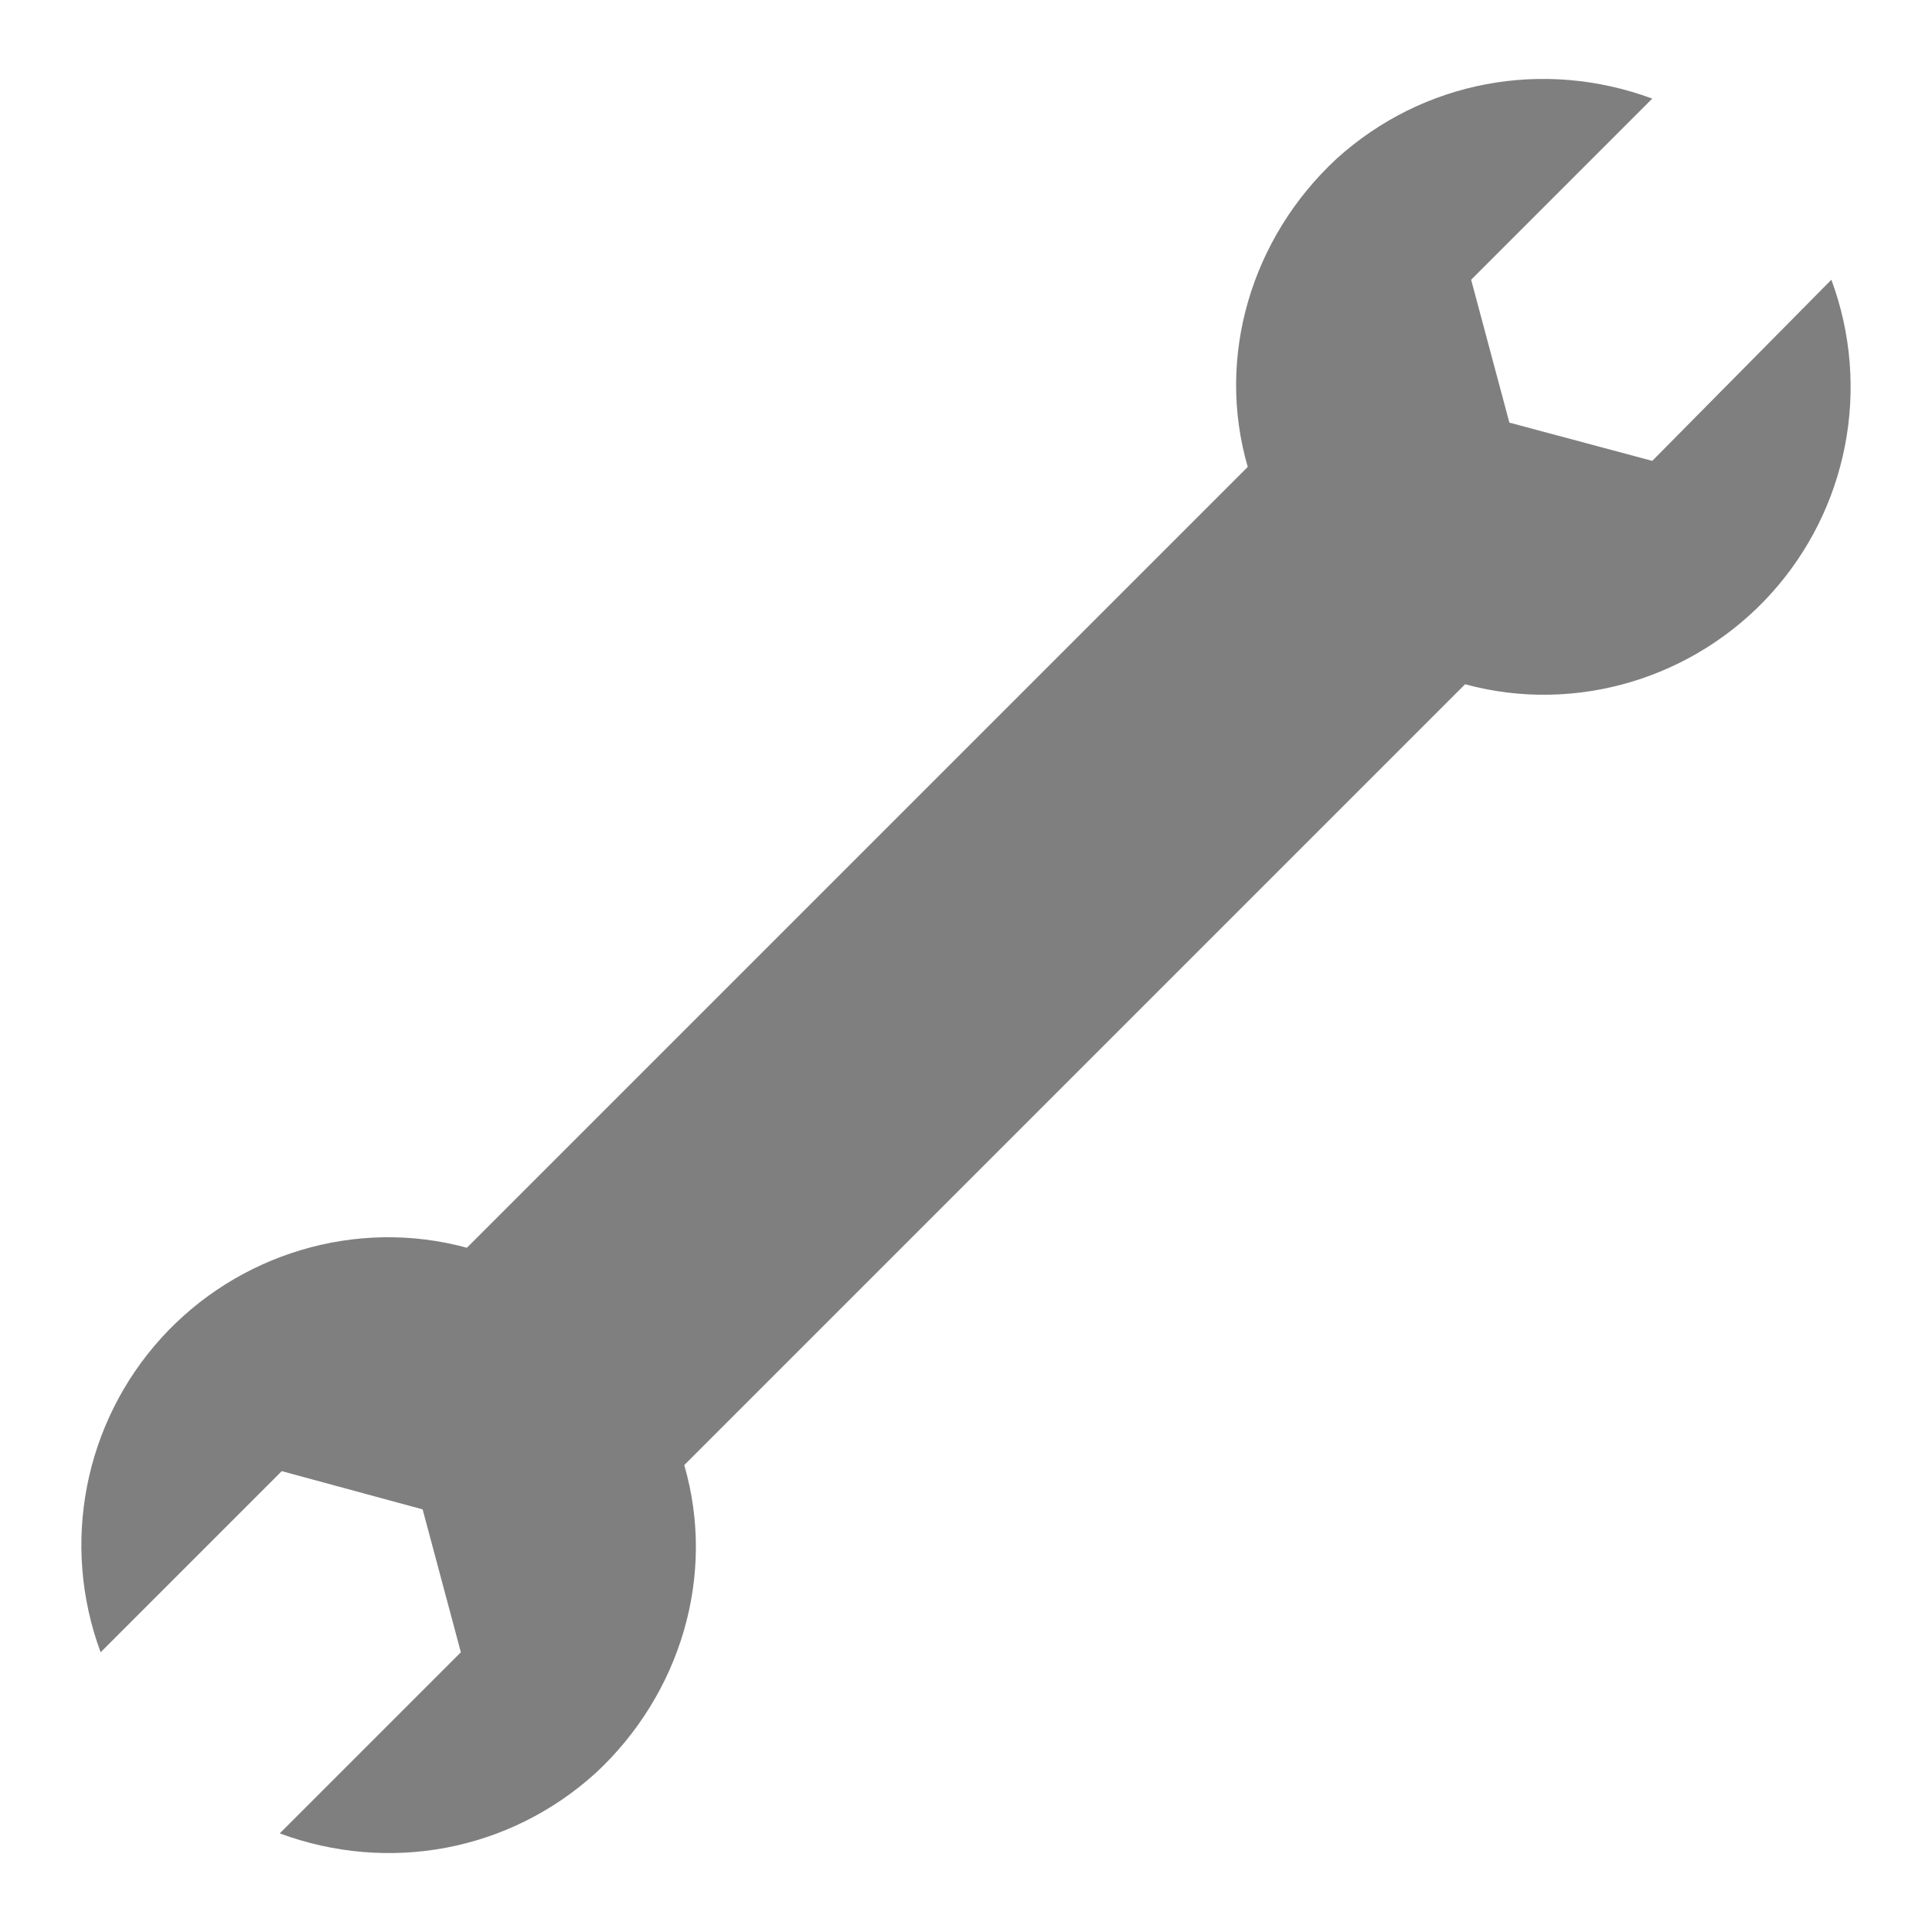 <svg version="1.1" viewBox="0 0 96 96" xmlns="http://www.w3.org/2000/svg" xmlns:xlink="http://www.w3.org/1999/xlink" id="Icons_Wrench" overflow="hidden"><style>
.MsftOfcThm_Text1_lumMod_50_lumOff_50_Fill {
 fill:#7F7F7F; 
}
</style>
<path d=" M 82.1 22.9 L 75 21 L 73.1 13.9 L 82.1 4.9 C 76.7 2.9 70.7 4 66.4 7.9 C 62.2 11.8 60.4 17.7 62 23.2 L 23.2 62 C 17.7 60.5 11.8 62.3 8 66.5 C 4.2 70.7 3 76.7 5 82.1 L 14 73.1 L 21 75 L 22.9 82.1 L 13.9 91.1 C 19.3 93.1 25.3 92 29.6 88.1 C 33.8 84.2 35.6 78.3 34 72.8 L 72.8 34 C 78.3 35.5 84.2 33.7 88 29.5 C 91.8 25.3 93 19.3 91 13.9 L 82.1 22.9 Z" class="MsftOfcThm_Text1_lumMod_50_lumOff_50_Fill" stroke="none" stroke-width="1" stroke-dasharray="" stroke-dashoffset="1" fill="#7F7F7F" fill-opacity="1"/></svg>